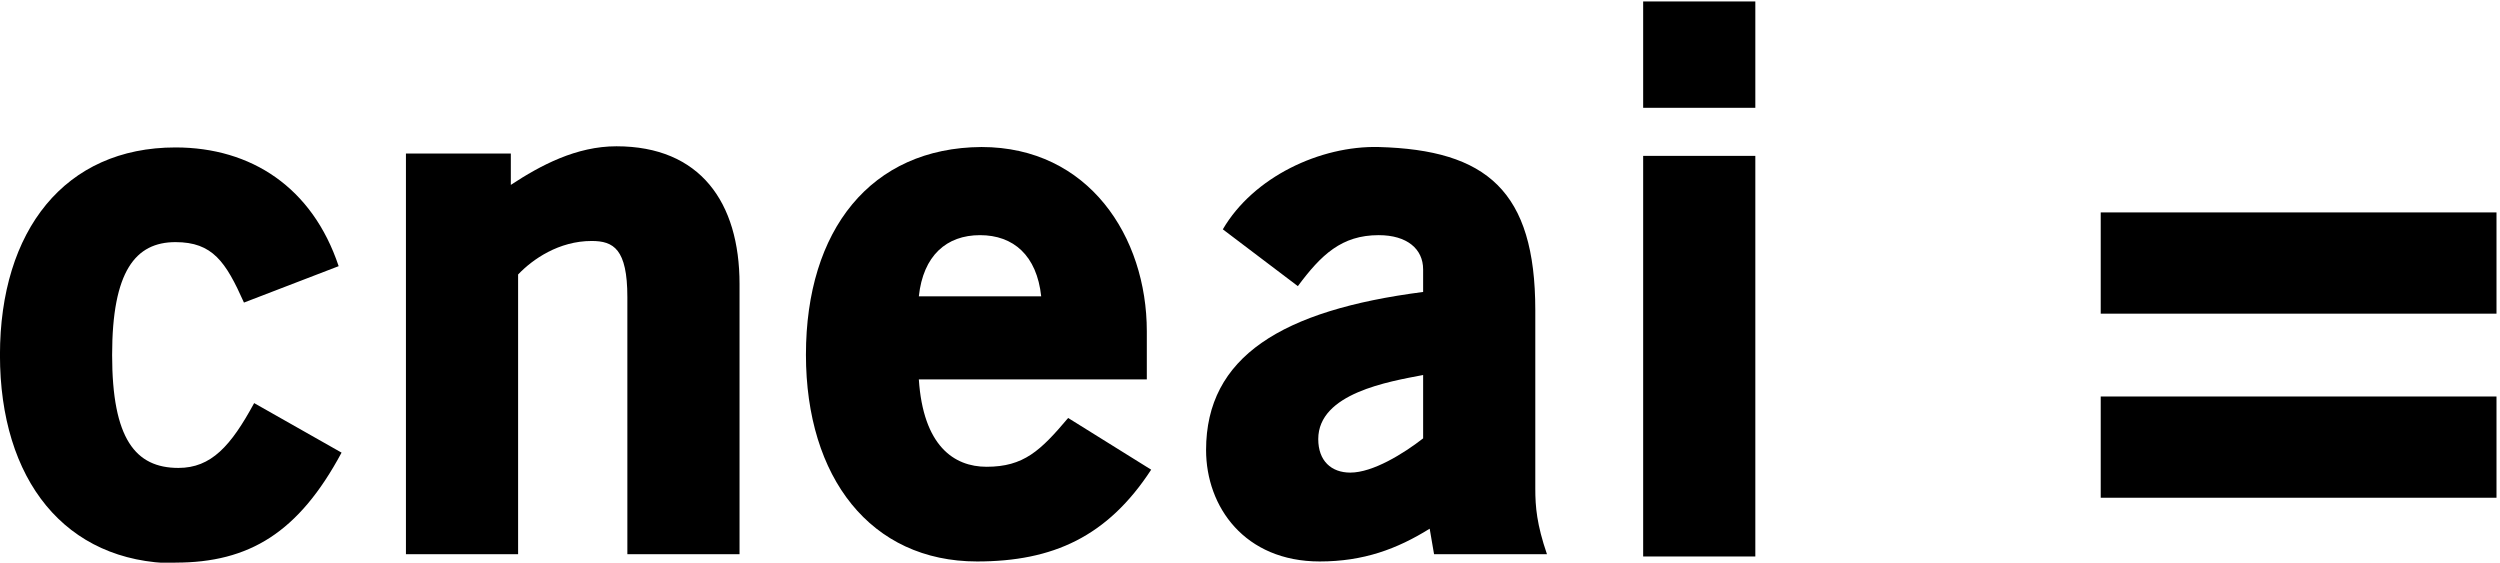 <?xml version="1.0" encoding="UTF-8" standalone="no"?>
<!-- Created with Inkscape (http://www.inkscape.org/) -->

<svg
   xmlns:dc="http://purl.org/dc/elements/1.1/"
   xmlns:cc="http://creativecommons.org/ns#"
   xmlns:rdf="http://www.w3.org/1999/02/22-rdf-syntax-ns#"
   xmlns:svg="http://www.w3.org/2000/svg"
   xmlns="http://www.w3.org/2000/svg"
   xmlns:sodipodi="http://sodipodi.sourceforge.net/DTD/sodipodi-0.dtd"
   xmlns:inkscape="http://www.inkscape.org/namespaces/inkscape"
   width="68.869"
   height="15.5"
   id="svg5833"
   version="1.1"
   inkscape:version="0.48.4 r9939"
   sodipodi:docname="New document 14">
  <defs
     id="defs5835">
    <clipPath
       clipPathUnits="userSpaceOnUse"
       id="clipPath16-0-1-5-5-0-5-3-4-4">
      <path
         inkscape:connector-curvature="0"
         d="m 0,340.157 566.929,0 L 566.929,0 0,0 0,340.157 z"
         id="path18-0-6-9-3-1-83-6-2-6" />
    </clipPath>
  </defs>
  <sodipodi:namedview
     id="base"
     pagecolor="#ffffff"
     bordercolor="#666666"
     borderopacity="1.0"
     inkscape:pageopacity="0.0"
     inkscape:pageshadow="2"
     inkscape:zoom="4.8362182"
     inkscape:cx="43.448276"
     inkscape:cy="28.094374"
     inkscape:document-units="px"
     inkscape:current-layer="layer1"
     showgrid="false"
     fit-margin-top="0"
     fit-margin-left="0"
     fit-margin-right="0"
     fit-margin-bottom="0"
     inkscape:window-width="1280"
     inkscape:window-height="745"
     inkscape:window-x="0"
     inkscape:window-y="27"
     inkscape:window-maximized="1" />
  <g
     inkscape:label="Layer 1"
     inkscape:groupmode="layer"
     id="layer1"
     transform="translate(-340.566,-524.612)">
    <g
       transform="matrix(0.125,0,0,-0.125,339.559,553.597)"
       id="g12-4-0-9-4-5-0-6-4"
       style="fill:#000000">
      <g
         id="g14-5-87-1-1-9-9-0-8"
         clip-path="url(#clipPath16-0-1-5-5-0-5-3-4-4)"
         style="fill:#000000">
        <g
           id="g20-5-05-1-73-6-7-5-0"
           transform="translate(46.731,107.731)"
           style="fill:#000000">
          <path
             inkscape:connector-curvature="0"
             d="m 0,0 c -24.399,0.16 -38.685,18.459 -38.685,45.908 0,27.449 14.286,45.749 38.685,45.749 16.694,0 30.178,-8.829 35.957,-26.166 L 15.089,57.466 C 11.076,66.455 8.186,70.789 0,70.789 c -8.829,0 -13.965,-6.421 -13.965,-24.881 0,-18.459 5.136,-24.881 14.607,-24.881 7.224,0 11.557,4.817 16.694,14.287 L 36.599,24.398 C 27.128,6.742 16.212,0.16 0,0.16 L 0,0 z"
             style="fill:#000000;fill-opacity:1;fill-rule:nonzero;stroke:none"
             id="path22-9-7-7-14-9-3-9-7" />
        </g>
        <g
           id="g24-8-4-6-5-4-8-7-7"
           transform="translate(146.314,166.413)"
           style="fill:#000000">
          <path
             inkscape:connector-curvature="0"
             d="m 0,0 c 0,10.594 -3.049,12.36 -7.865,12.36 -7.224,0 -13.003,-4.013 -16.213,-7.384 l 0,-61.639 -24.72,0 0,88.286 23.115,0 0,-6.903 c 6.581,4.334 14.447,8.508 23.275,8.508 18.46,0 27.128,-12.361 27.128,-30.338 l 0,-59.553 -24.72,0 L 0,0 z"
             style="fill:#000000;fill-opacity:1;fill-rule:nonzero;stroke:none"
             id="path26-4-6-7-32-5-5-8-2" />
        </g>
        <g
           id="g28-7-2-6-0-92-8-9-1"
           transform="translate(210.55,166.573)"
           style="fill:#000000">
          <path
             inkscape:connector-curvature="0"
             d="M 0,0 26.967,0 C 26.004,8.989 20.867,13.483 13.484,13.483 6.099,13.483 0.963,8.989 0,0 m -24.88,-12.841 c 0,27.448 14.286,45.587 38.684,45.748 23.596,0 36.439,-19.744 36.439,-40.612 l 0,-10.594 -50.243,0 c 0.963,-14.607 7.705,-19.263 14.928,-19.263 8.187,0 11.879,3.532 17.979,10.755 l 18.298,-11.396 c -9.631,-14.769 -21.67,-20.226 -38.364,-20.226 -23.435,0 -37.721,18.459 -37.721,45.588"
             style="fill:#000000;fill-opacity:1;fill-rule:nonzero;stroke:none"
             id="path30-1-2-3-3-9-4-7-6" />
        </g>
        <g
           id="g32-3-7-1-5-3-0-7-5"
           transform="translate(298.573,135.111)"
           style="fill:#000000">
          <path
             inkscape:connector-curvature="0"
             d="m 0,0 c 0,-4.815 2.89,-7.384 7.063,-7.384 4.975,0 11.717,4.173 16.051,7.544 l 0,13.965 C 15.571,12.681 0,10.113 0,0 m 24.559,-19.744 c -7.223,-4.494 -14.607,-7.223 -24.239,-7.223 -16.533,0 -25.04,12.039 -25.04,24.559 0,20.547 16.695,30.82 47.834,34.833 l 0,4.976 c 0,4.495 -3.531,7.544 -9.792,7.544 -8.185,0 -12.679,-4.334 -17.817,-11.235 l -16.533,12.519 c 6.741,11.559 21.509,18.46 34.35,18.14 23.758,-0.642 34.512,-9.632 34.512,-35.957 l 0,-39.327 c 0,-4.013 0.321,-7.866 2.568,-14.446 l -24.88,0 -0.963,5.617 z"
             style="fill:#000000;fill-opacity:1;fill-rule:nonzero;stroke:none"
             id="path34-4-2-3-9-44-1-9-6" />
        </g>
        <path
           inkscape:connector-curvature="0"
           d="m 370.178,197.528 24.719,0 0,-88.286 -24.719,0 0,88.286 z m 0,34.031 24.719,0 0,-23.437 -24.719,0 0,23.437 z"
           style="fill:#000000;fill-opacity:1;fill-rule:nonzero;stroke:none"
           id="path36-3-1-4-9-3-0-2-4" />
        <path
           inkscape:connector-curvature="0"
           d="m 558.236,162.755 -87.222,0 0,22.313 87.222,0 0,-22.313 z"
           style="fill:#000000;fill-opacity:1;fill-rule:nonzero;stroke:none"
           id="path38-7-2-6-6-9-5-3-5" />
        <path
           inkscape:connector-curvature="0"
           d="m 558.236,122.188 -87.222,0 0,22.312 87.222,0 0,-22.312 z"
           style="fill:#000000;fill-opacity:1;fill-rule:nonzero;stroke:none"
           id="path40-4-5-7-9-5-8-5-5" />
      </g>
    </g>
  </g>
</svg>
